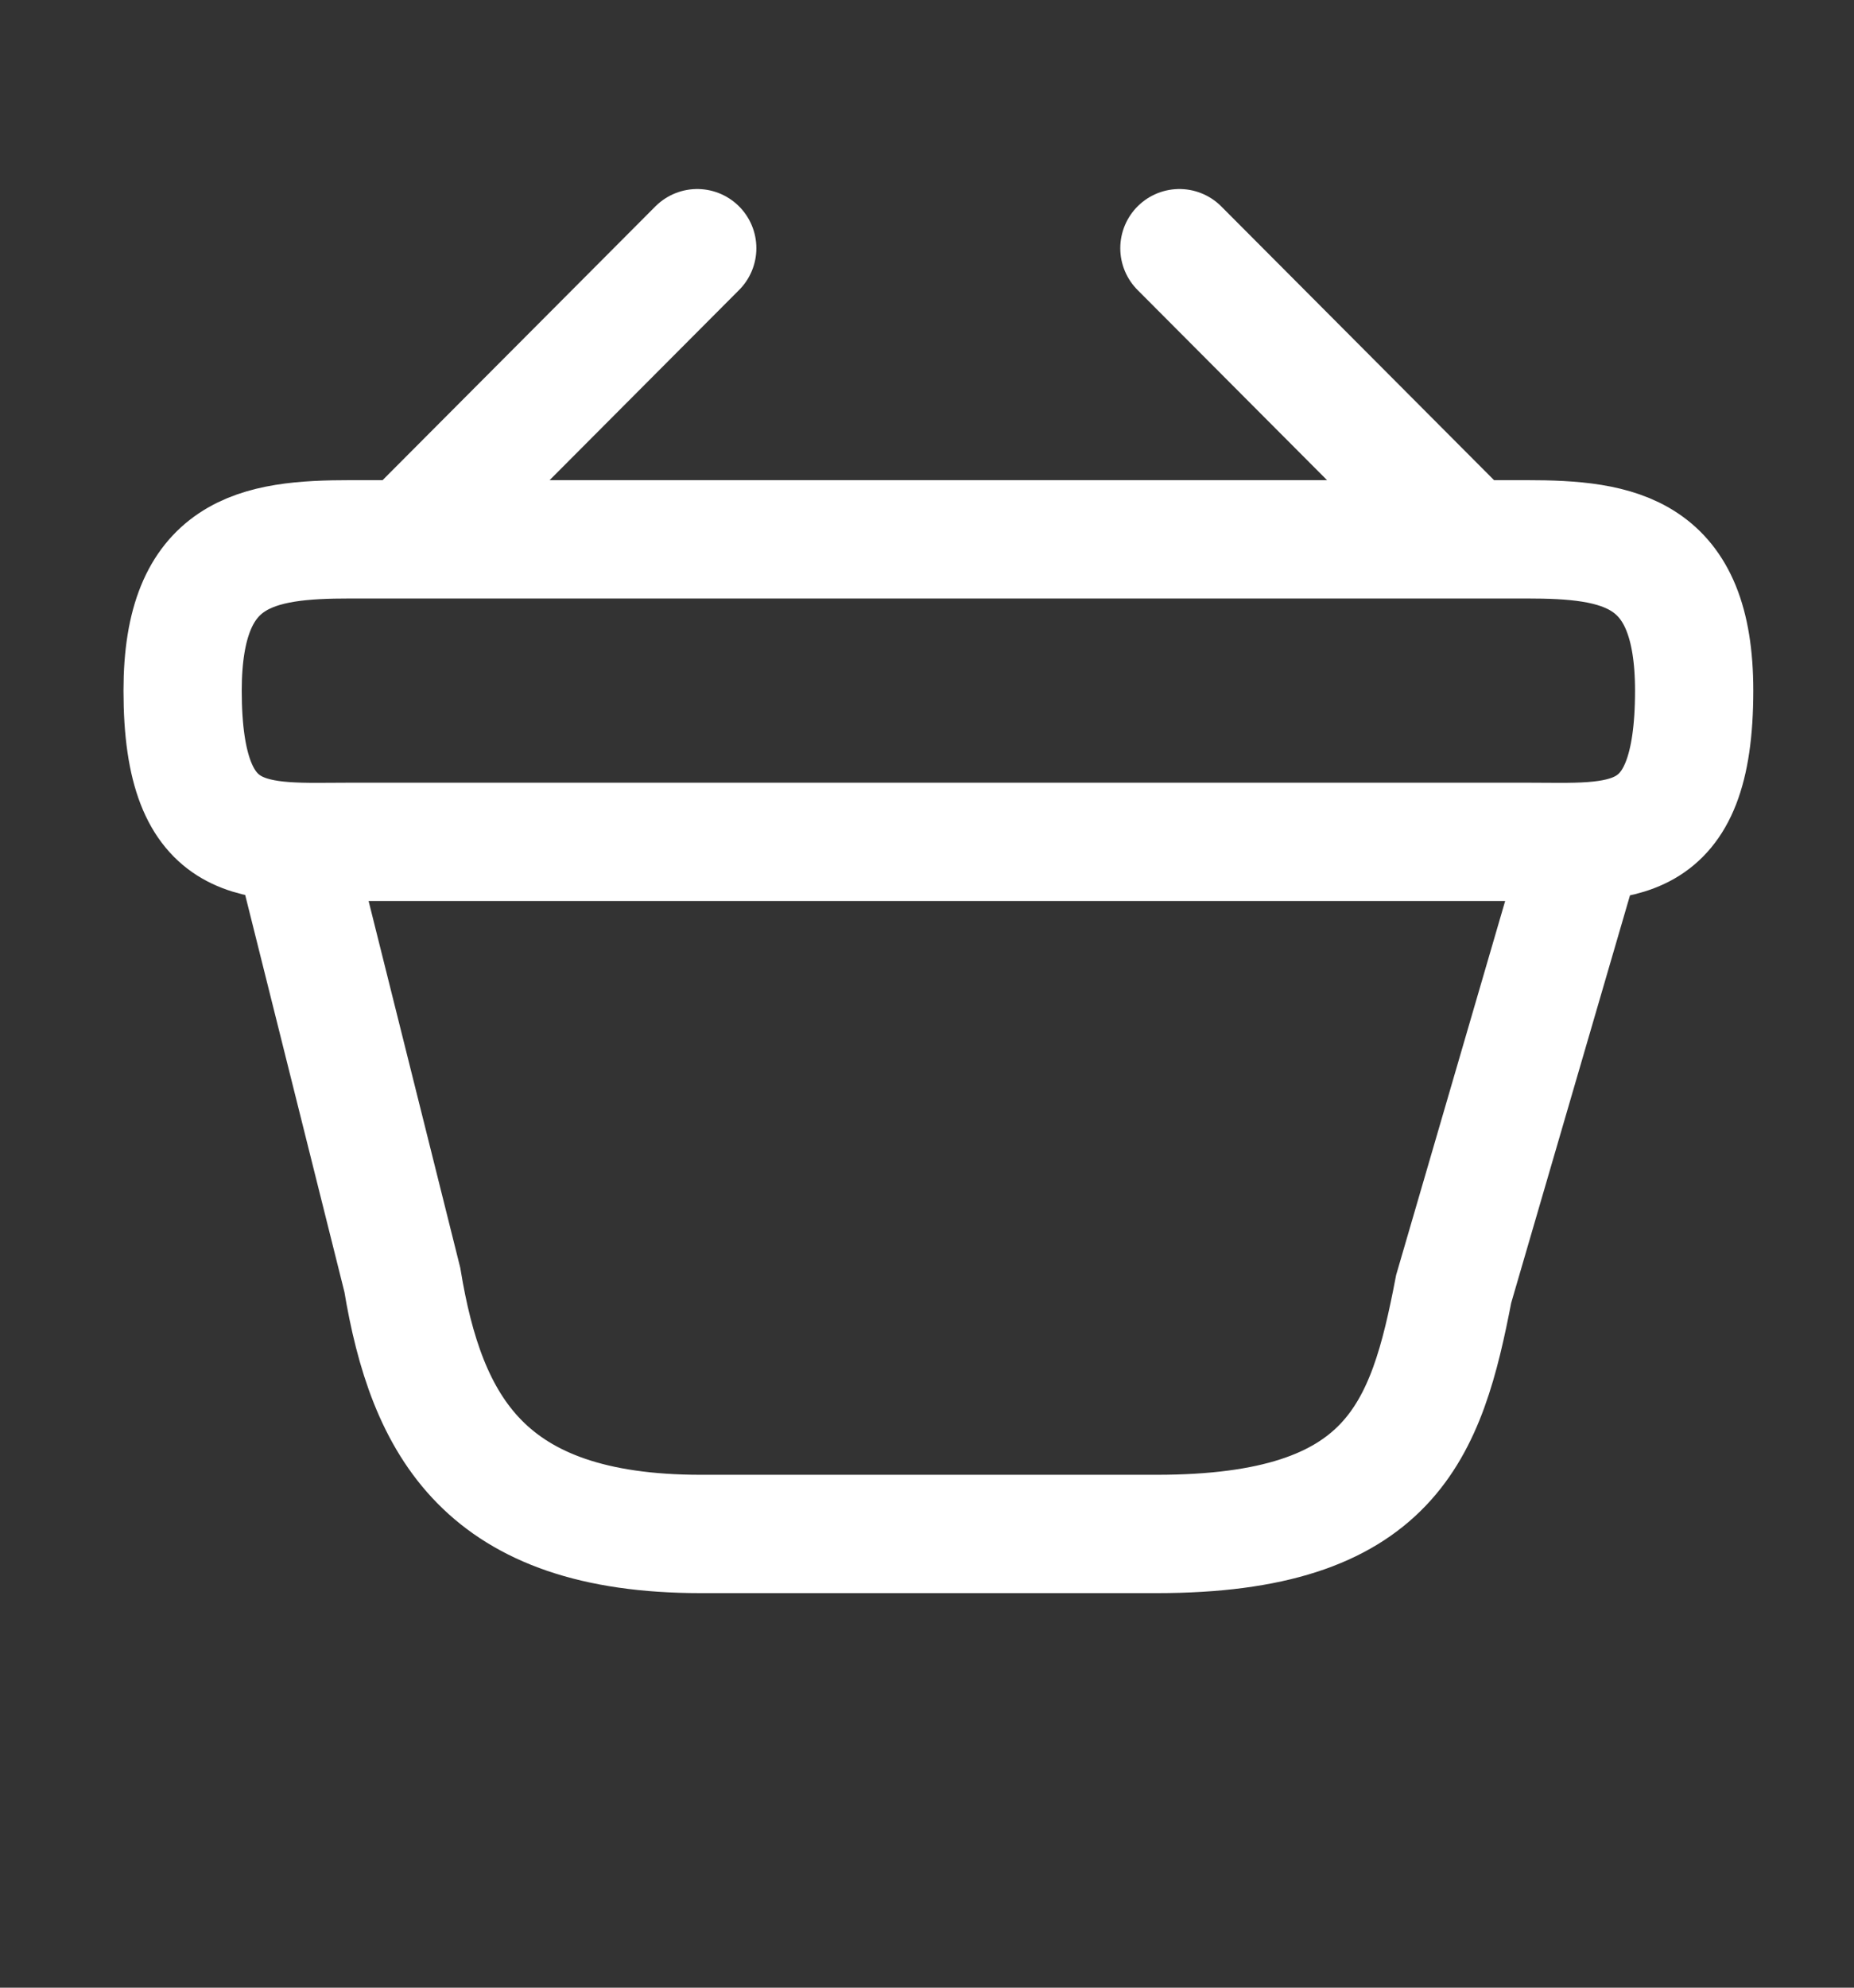 <svg width="14" height="15" viewBox="0 0 14 15" fill="none" xmlns="http://www.w3.org/2000/svg">
<rect x="0" y="0" width="14" height="15" fill="#333333" stroke="none"/>
<path d="M5.265 1.873L3.199 3.945" stroke="white" stroke-width="0.893" stroke-miterlimit="10" stroke-linecap="round" stroke-linejoin="round"/>
<path d="M8.906 1.873L10.972 3.945" stroke="white" stroke-width="0.893" stroke-miterlimit="10" stroke-linecap="round" stroke-linejoin="round"/>
<path d="M1.379 5.212C1.379 4.156 1.944 4.07 2.646 4.07L11.526 4.07C12.228 4.07 12.793 4.156 12.793 5.212C12.793 6.439 12.228 6.353 11.526 6.353H2.646C1.944 6.353 1.379 6.439 1.379 5.212Z" stroke="white" stroke-width="0.893"/>
<path d="M2.233 6.439L3.038 9.658C3.221 10.765 3.66 11.576 5.292 11.576H8.734C10.509 11.576 10.771 10.8 10.977 9.727L11.936 6.439" stroke="white" stroke-width="0.893" stroke-linecap="round"/>
</svg>
